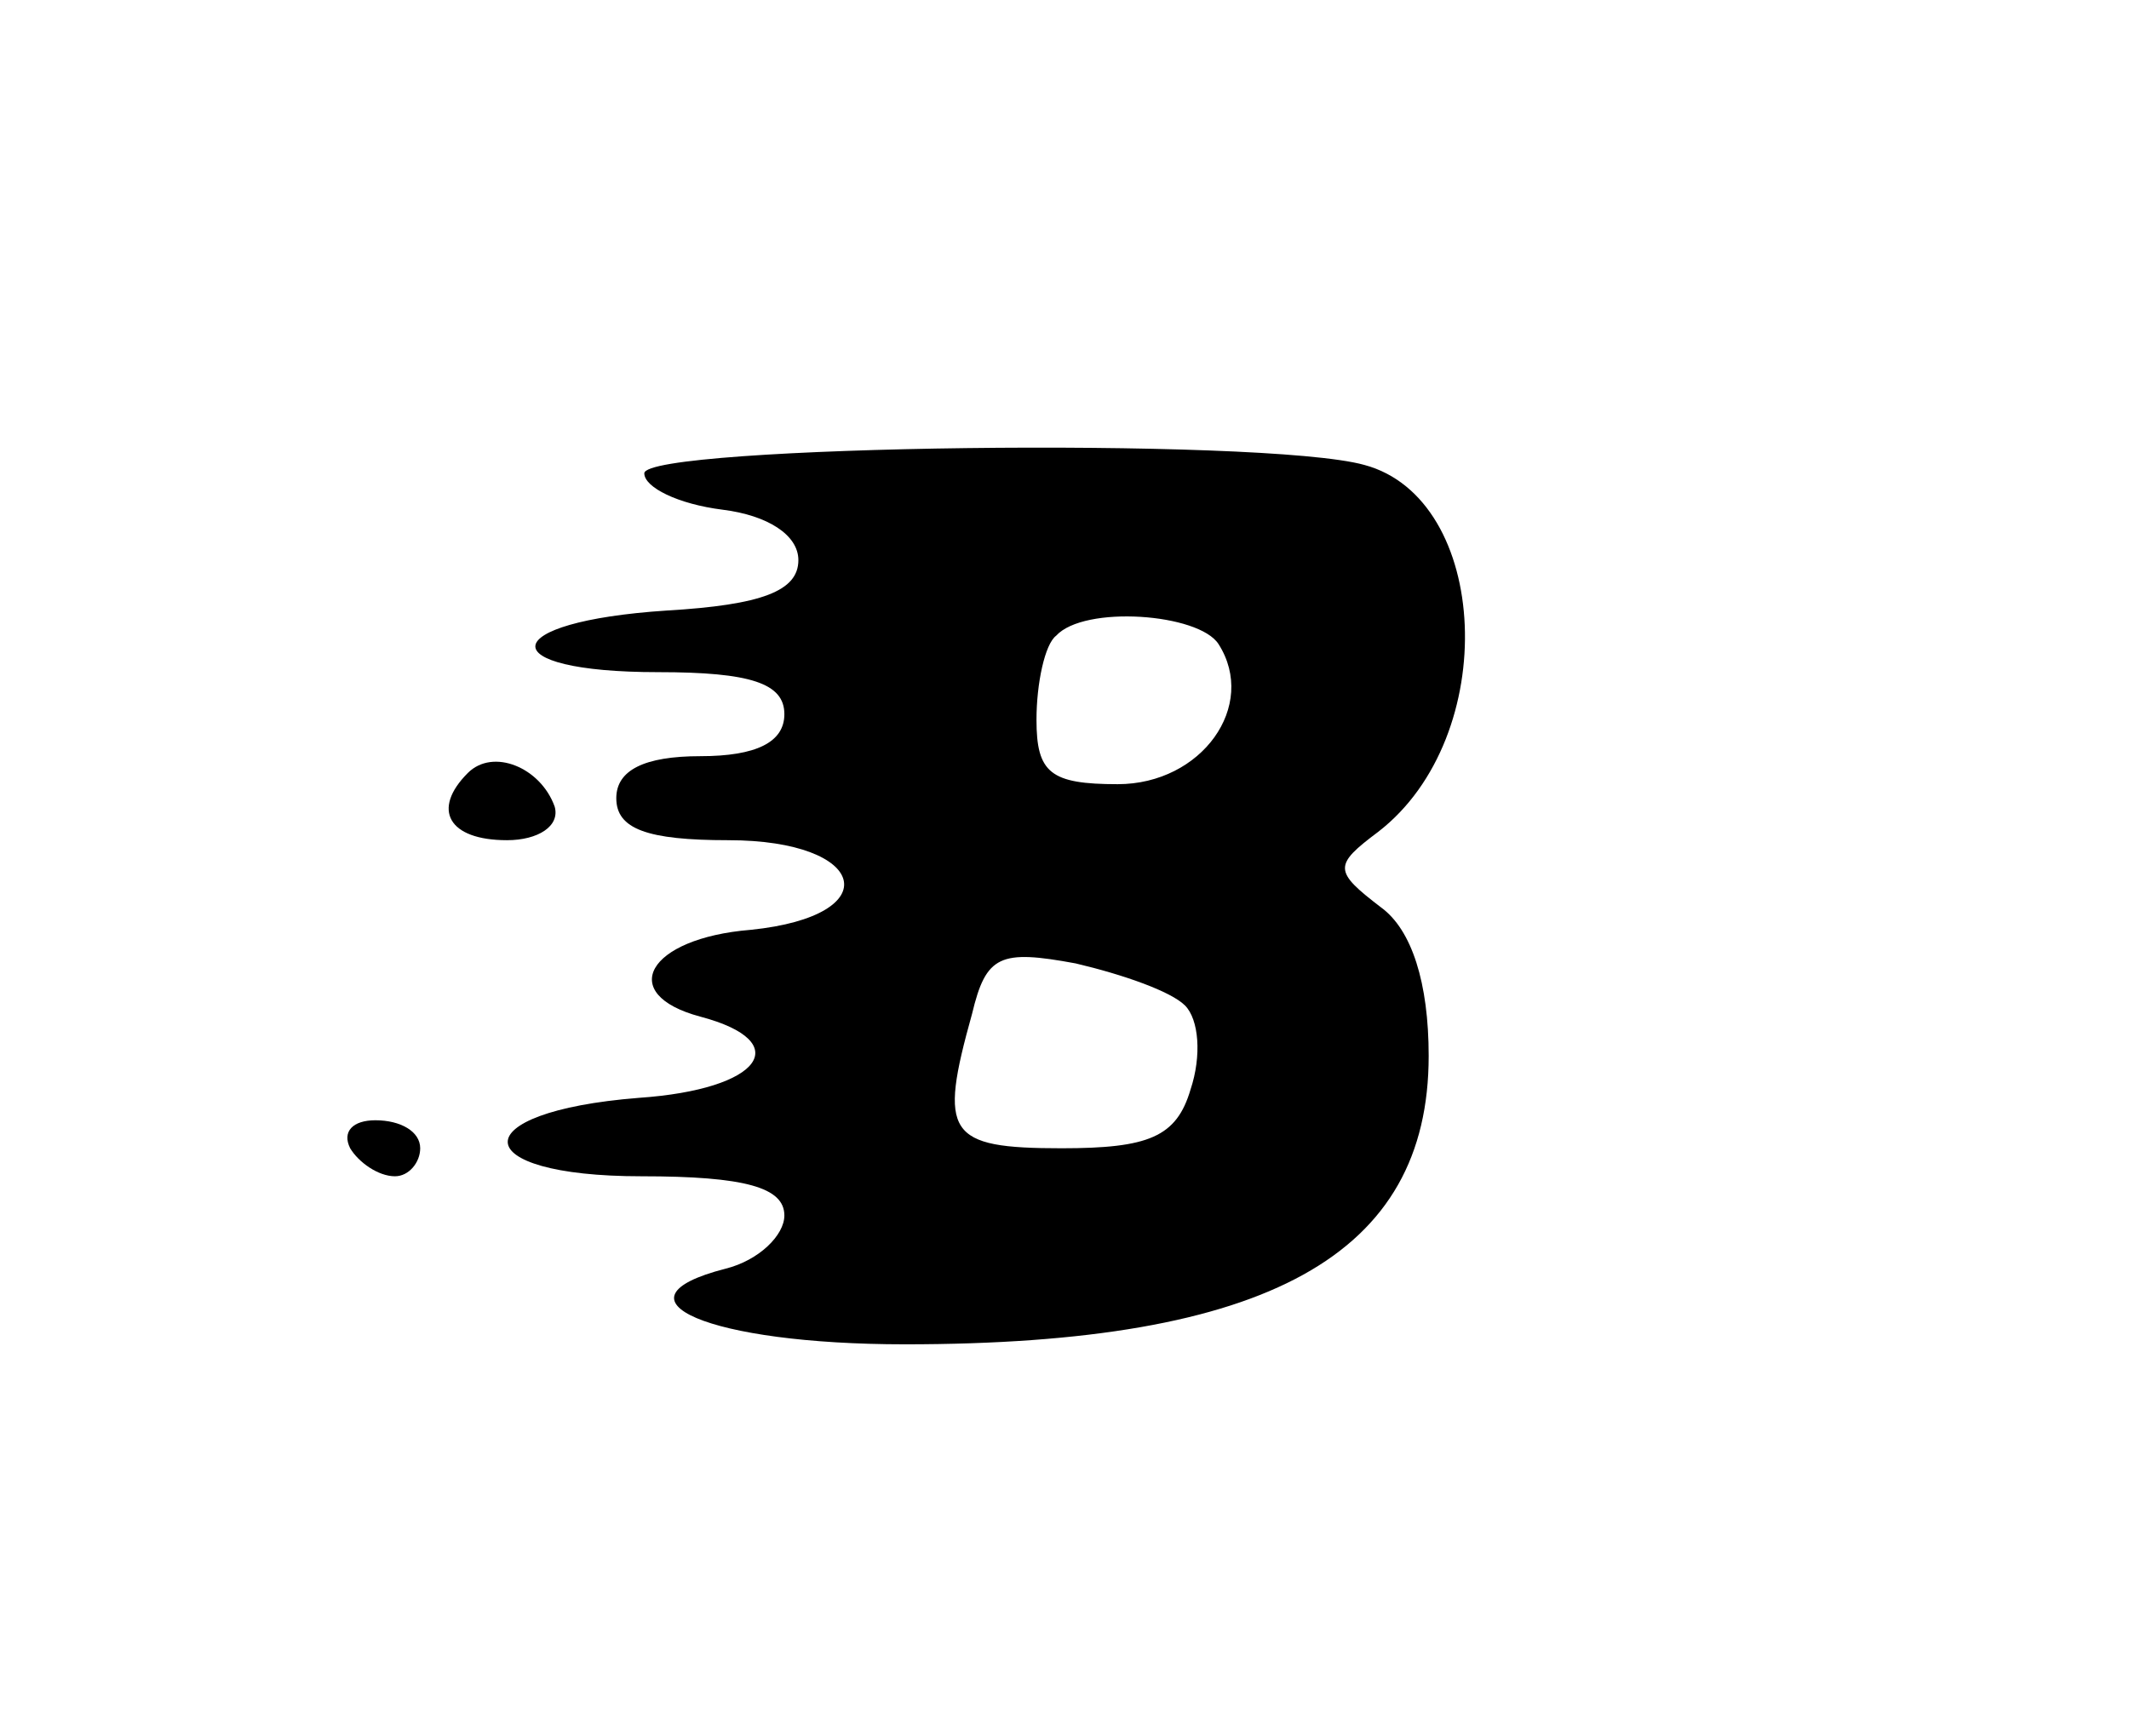 <?xml version="1.0" standalone="no"?>
<!DOCTYPE svg PUBLIC "-//W3C//DTD SVG 20010904//EN"
 "http://www.w3.org/TR/2001/REC-SVG-20010904/DTD/svg10.dtd">
<svg version="1.0" xmlns="http://www.w3.org/2000/svg"
 width="76pt" height="62pt" viewBox="0 0 76 62"
 preserveAspectRatio="xMidYMid meet">

<g transform="translate(0,62) scale(0.1,-0.1)"
fill="#000000" stroke="none">
<path d="M230 451 c0 -5 12 -11 28 -13 16 -2 27 -9 27 -18 0 -11 -13 -16 -47
-18 -61 -4 -63 -22 -3 -22 33 0 45 -4 45 -15 0 -10 -10 -15 -30 -15 -20 0 -30
-5 -30 -15 0 -11 11 -15 40 -15 50 0 57 -27 8 -32 -37 -3 -48 -23 -18 -31 34
-9 22 -26 -22 -29 -63 -5 -62 -28 1 -28 37 0 51 -4 51 -14 0 -7 -9 -16 -21
-19 -43 -11 -6 -27 64 -27 130 0 187 32 187 103 0 26 -6 45 -17 53 -17 13 -17
15 -1 27 44 34 40 119 -5 131 -36 10 -257 7 -257 -3z m205 -61 c14 -22 -6 -50
-36 -50 -24 0 -29 4 -29 23 0 13 3 27 7 30 10 11 51 8 58 -3z m-12 -129 c5 -5
6 -18 2 -30 -5 -17 -15 -21 -46 -21 -41 0 -44 5 -32 48 5 21 10 23 37 18 17
-4 34 -10 39 -15z"/>
<path d="M167 344 c-13 -13 -7 -24 14 -24 11 0 19 5 17 12 -5 14 -22 21 -31
12z"/>
<path d="M125 210 c3 -5 10 -10 16 -10 5 0 9 5 9 10 0 6 -7 10 -16 10 -8 0
-12 -4 -9 -10z"/>
</g>
</svg>
